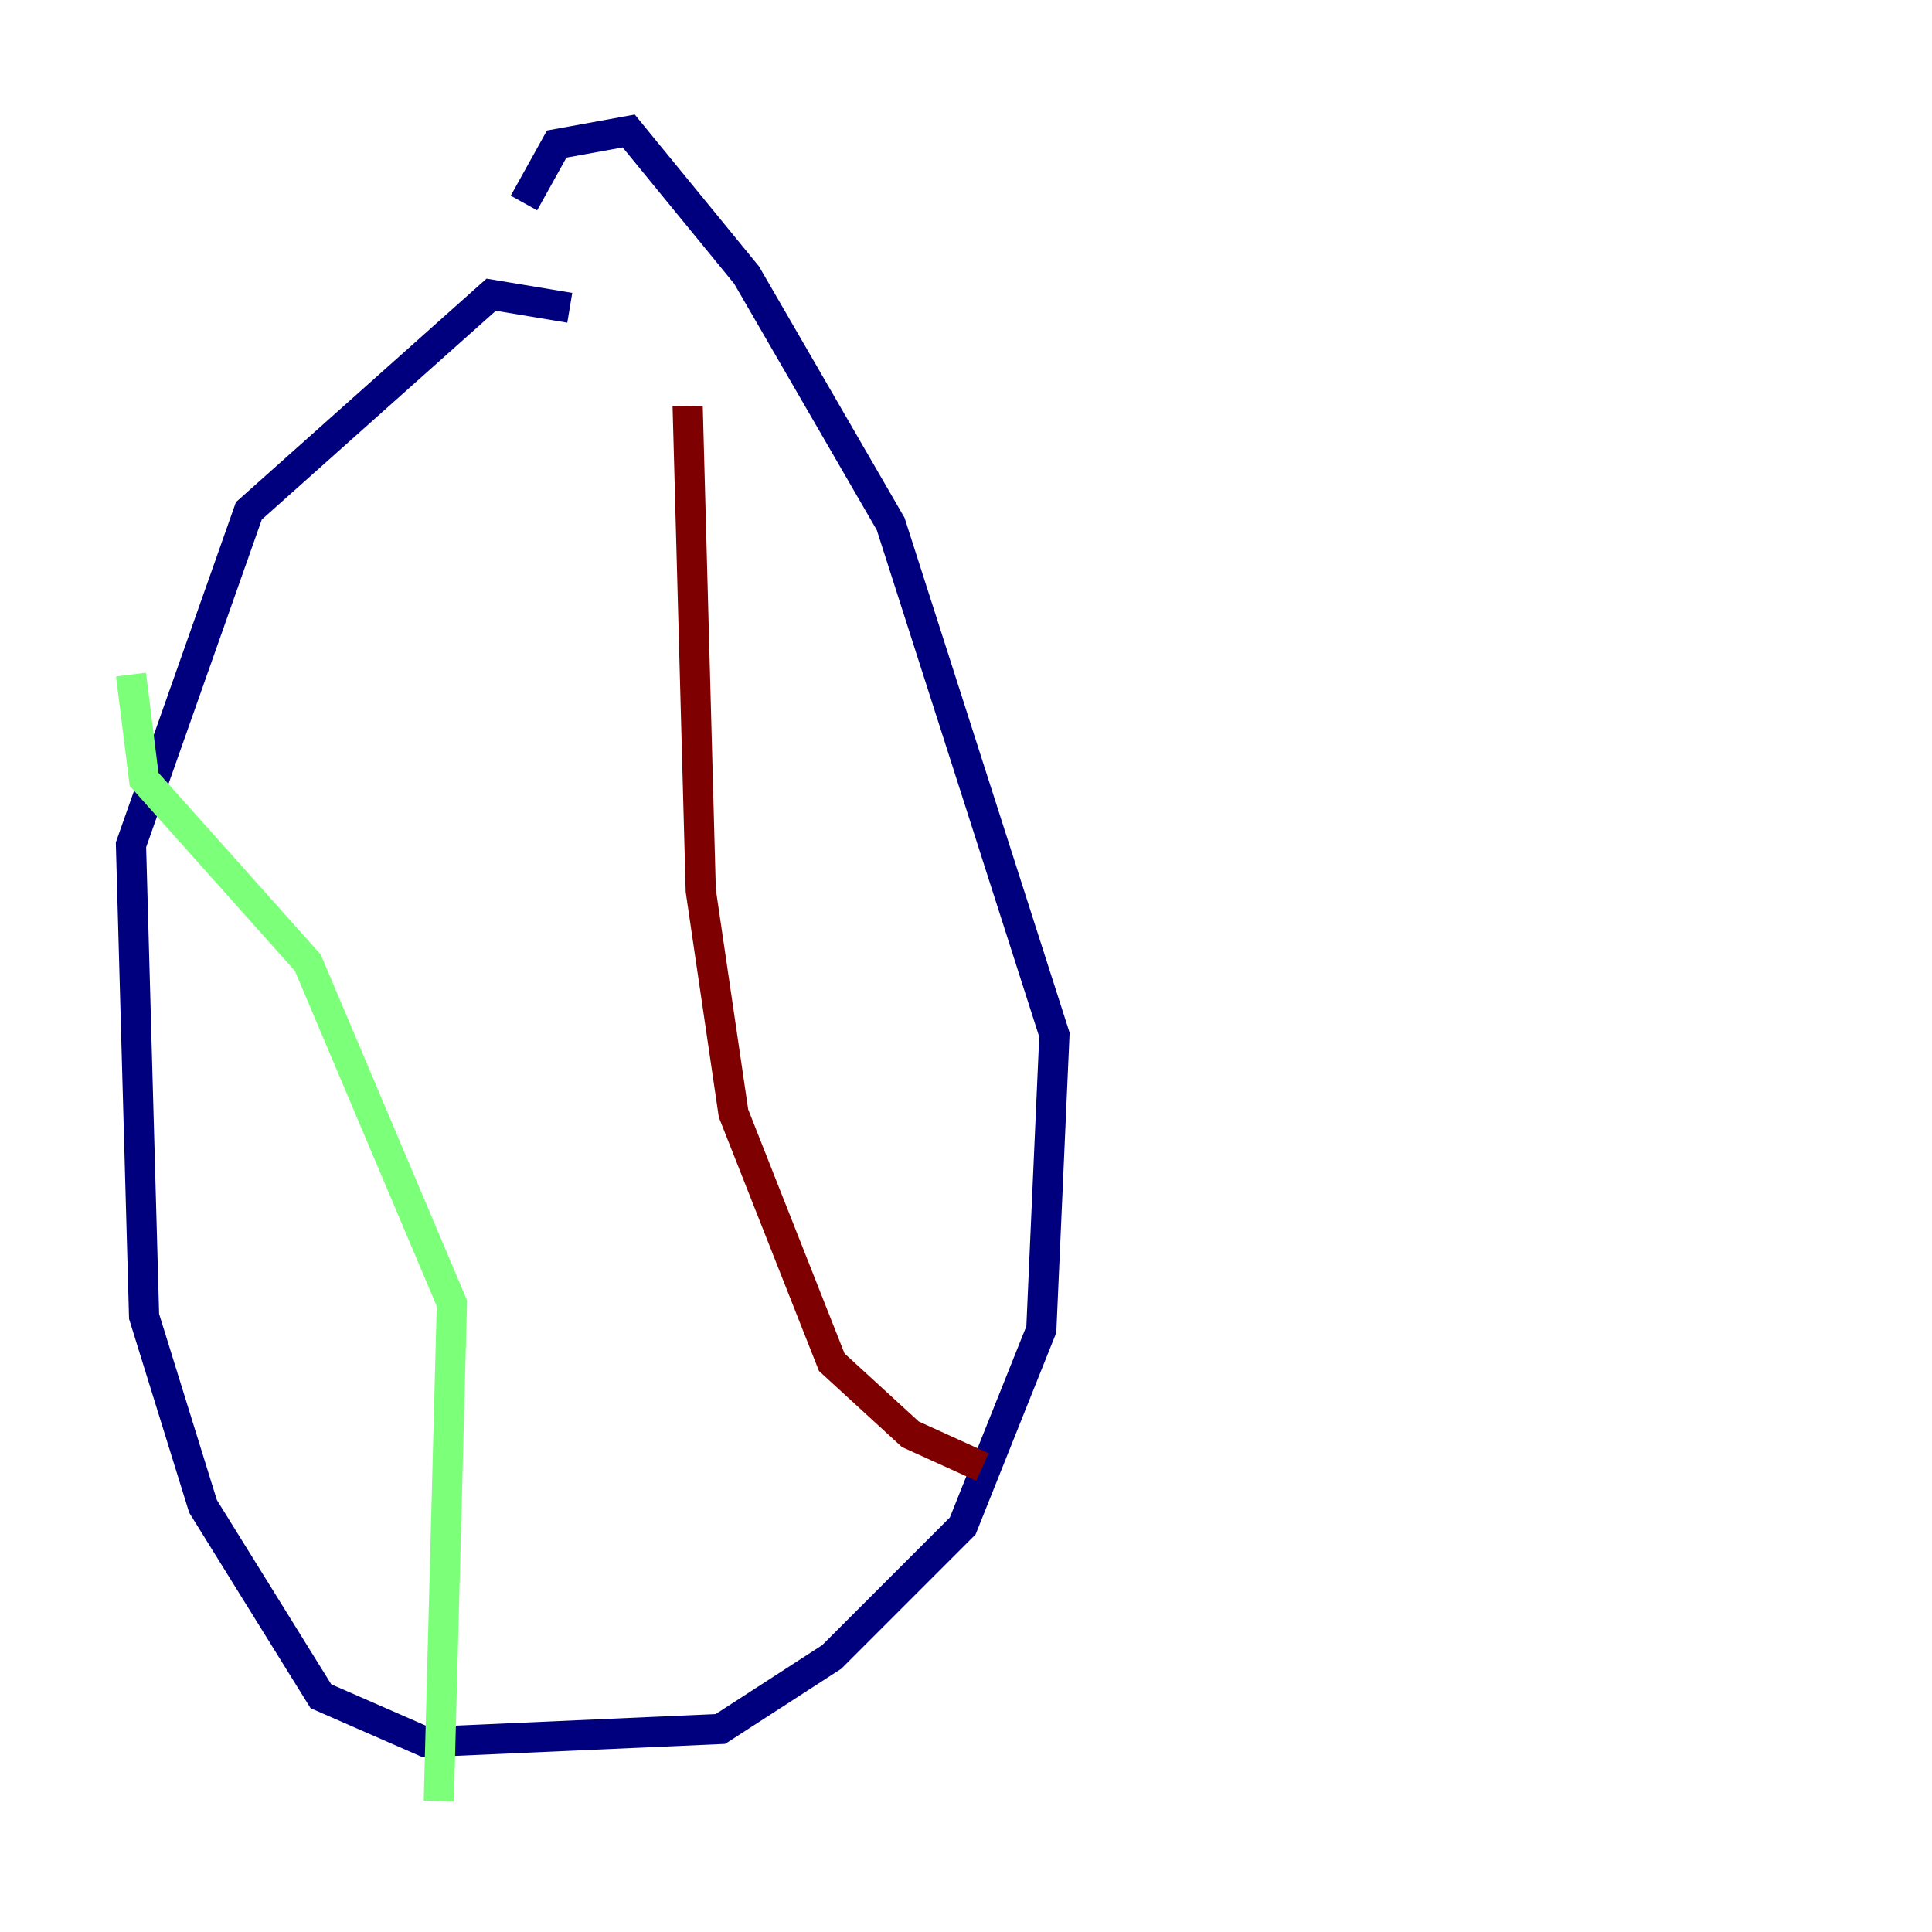 <?xml version="1.0" encoding="utf-8" ?>
<svg baseProfile="tiny" height="128" version="1.2" viewBox="0,0,128,128" width="128" xmlns="http://www.w3.org/2000/svg" xmlns:ev="http://www.w3.org/2001/xml-events" xmlns:xlink="http://www.w3.org/1999/xlink"><defs /><polyline fill="none" points="37.749,20.393 32.542,19.525 16.488,33.844 8.678,55.973 9.546,87.214 13.451,99.797 21.261,112.38 28.203,115.417 47.729,114.549 55.105,109.776 63.783,101.098 68.99,88.081 69.858,68.556 59.01,34.712 49.464,18.224 41.654,8.678 36.881,9.546 34.712,13.451" stroke="#00007f" stroke-width="2" /><polyline fill="none" points="8.678,44.691 9.546,51.634 20.393,63.783 29.939,86.346 29.071,119.322" stroke="#7cff79" stroke-width="2" /><polyline fill="none" points="45.559,26.902 46.427,59.01 48.597,73.763 55.105,90.251 60.312,95.024 65.085,97.193" stroke="#7f0000" stroke-width="2" /></svg>